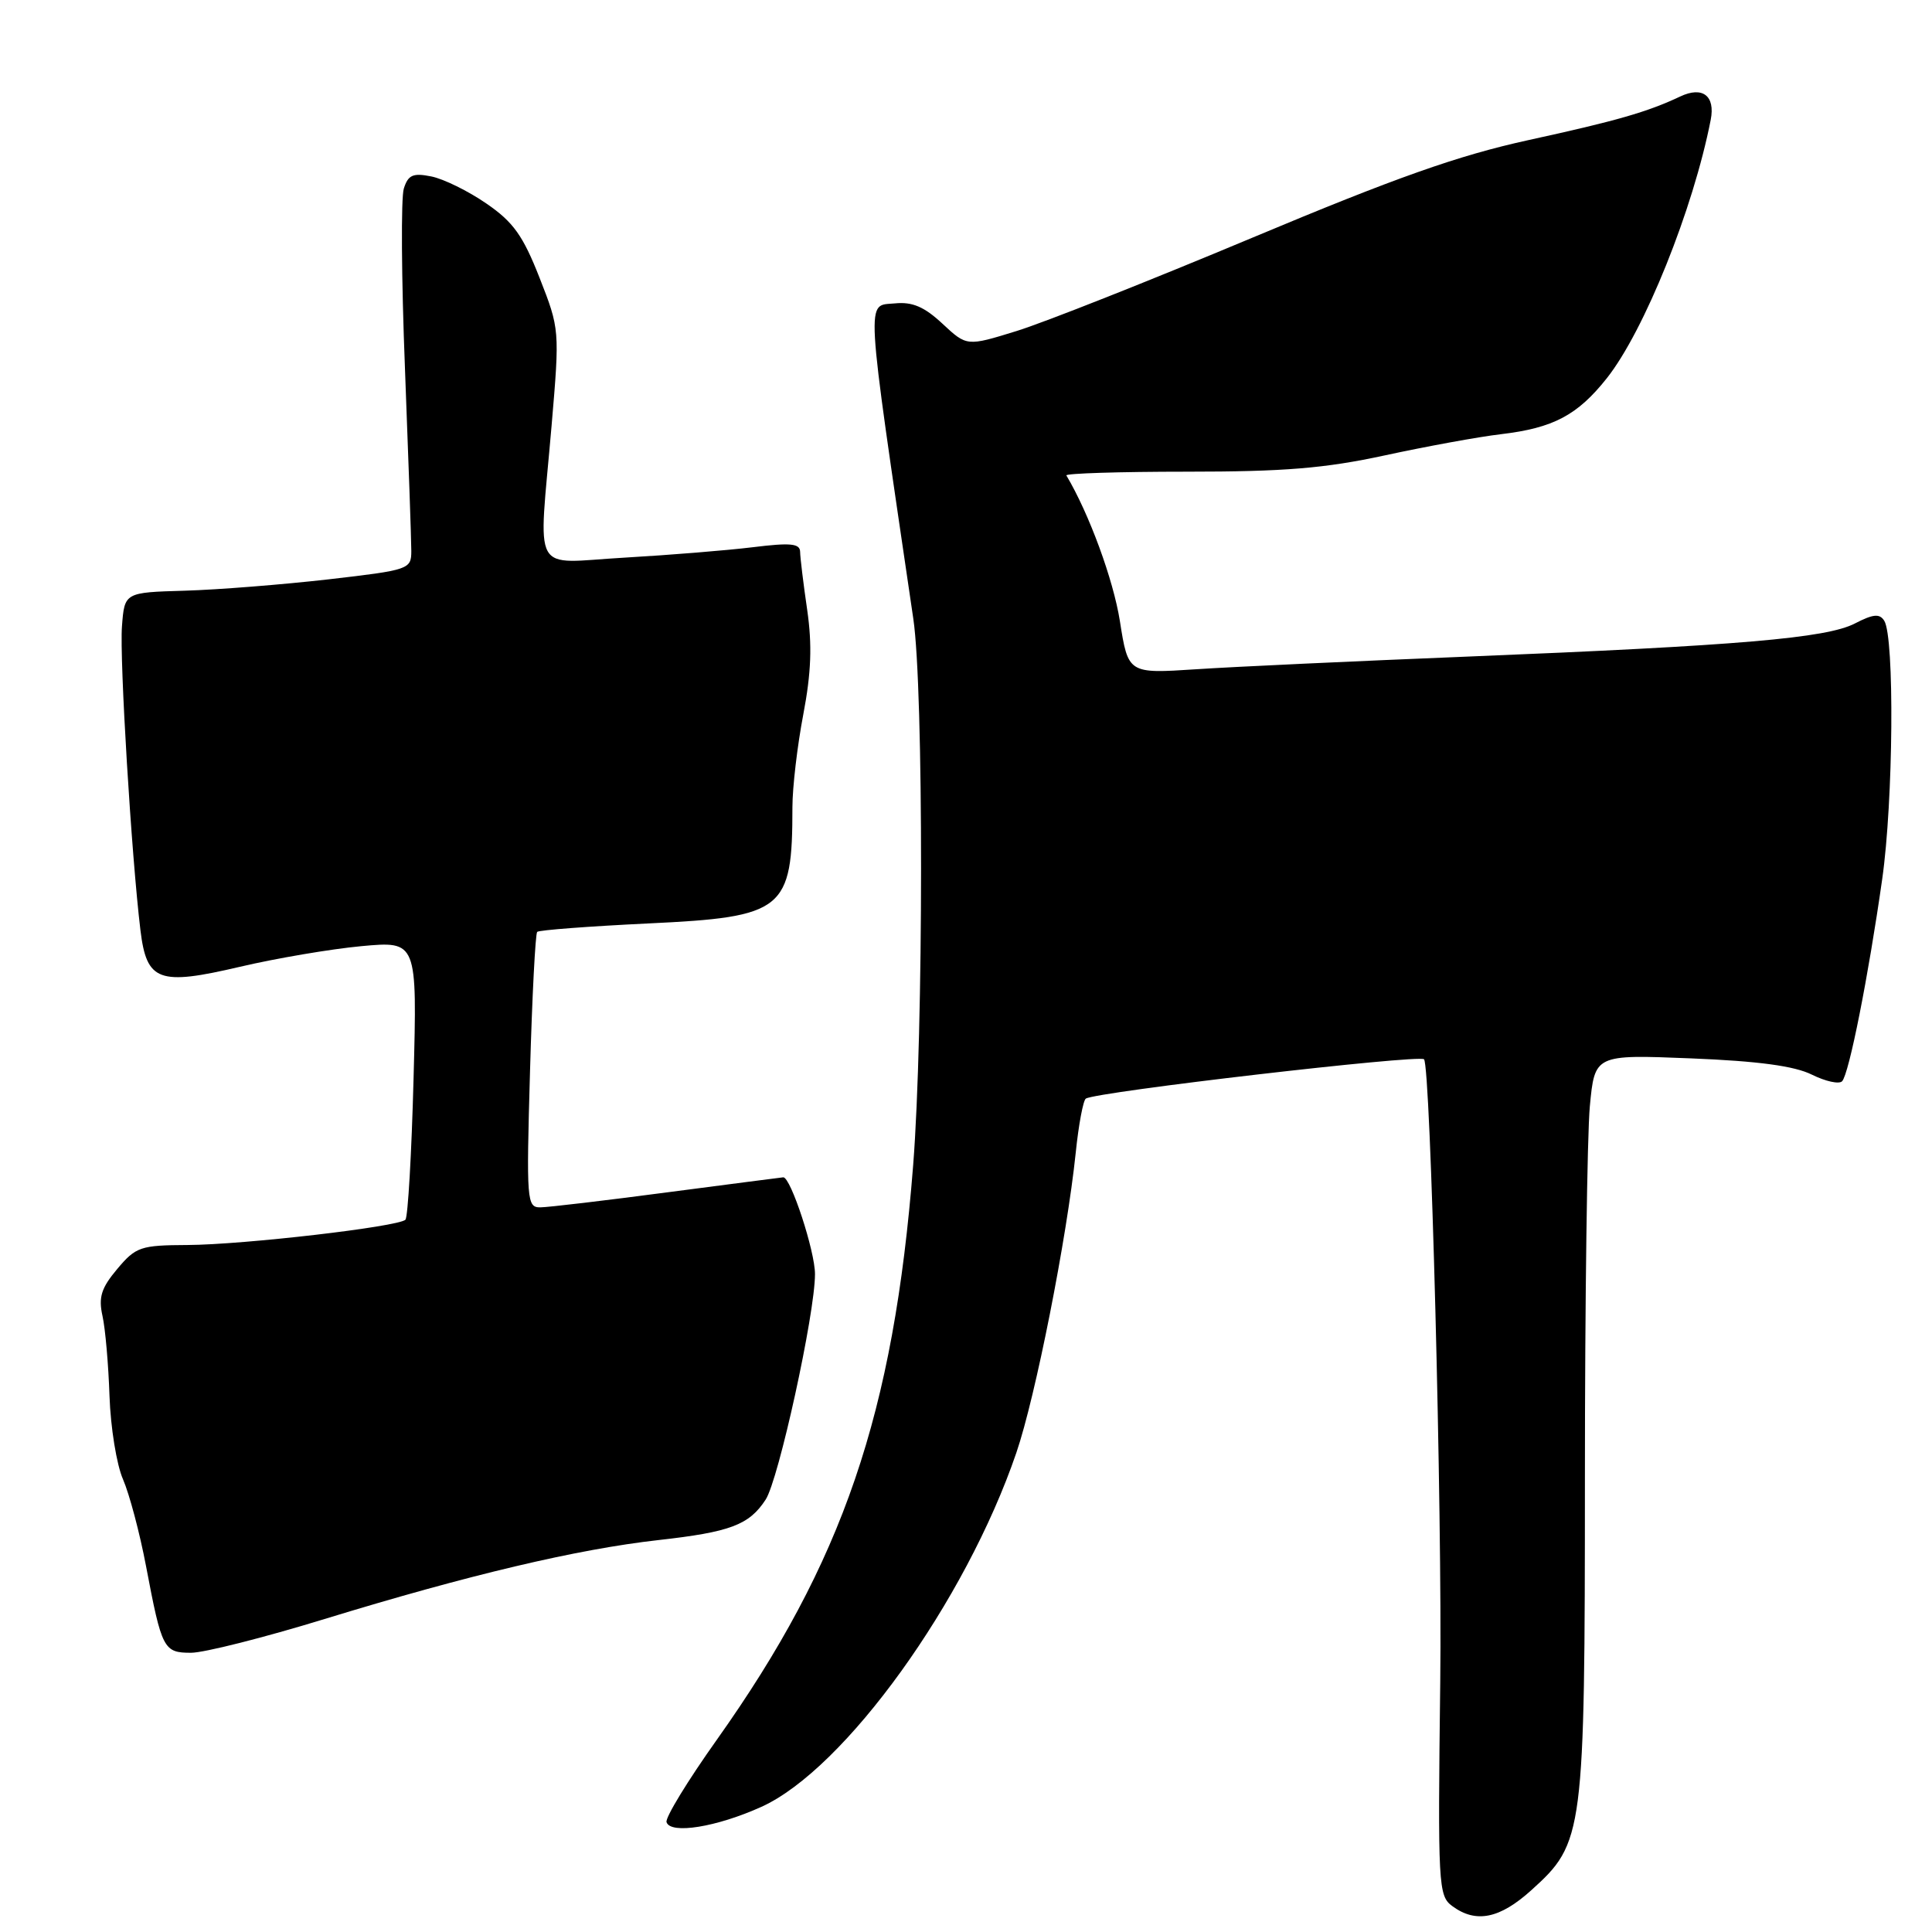 <?xml version="1.0" encoding="UTF-8" standalone="no"?>
<!DOCTYPE svg PUBLIC "-//W3C//DTD SVG 1.1//EN" "http://www.w3.org/Graphics/SVG/1.1/DTD/svg11.dtd" >
<svg xmlns="http://www.w3.org/2000/svg" xmlns:xlink="http://www.w3.org/1999/xlink" version="1.1" viewBox="0 0 256 256">
 <g >
 <path fill="currentColor"
d=" M 202.92 250.45 C 209.87 244.18 210.00 243.16 210.01 195.57 C 210.01 172.43 210.31 150.40 210.66 146.61 C 211.31 139.73 211.31 139.73 224.06 140.24 C 233.00 140.60 237.79 141.25 240.09 142.40 C 241.89 143.29 243.69 143.69 244.09 143.27 C 245.01 142.29 247.56 129.44 249.40 116.50 C 250.88 106.14 251.05 84.44 249.67 82.25 C 249.06 81.28 248.21 81.36 245.79 82.61 C 242.03 84.56 230.42 85.55 194.50 87.00 C 179.65 87.60 163.45 88.35 158.49 88.68 C 149.49 89.27 149.49 89.27 148.39 82.29 C 147.52 76.80 144.31 68.05 141.30 63.00 C 141.13 62.73 148.31 62.50 157.25 62.50 C 170.16 62.50 175.55 62.06 183.50 60.34 C 189.00 59.15 195.93 57.88 198.91 57.53 C 205.83 56.71 209.03 55.01 212.91 50.12 C 217.89 43.83 224.37 27.69 226.68 15.87 C 227.30 12.69 225.60 11.39 222.65 12.78 C 218.29 14.84 214.23 16.01 202.50 18.57 C 193.20 20.61 184.97 23.52 165.91 31.51 C 152.38 37.18 138.34 42.74 134.71 43.86 C 128.11 45.90 128.11 45.90 124.89 42.90 C 122.49 40.66 120.90 39.97 118.59 40.20 C 114.72 40.58 114.58 38.18 121.02 82.00 C 122.40 91.34 122.38 136.79 121.00 154.38 C 118.41 187.37 111.70 206.98 94.98 230.53 C 91.12 235.96 88.12 240.87 88.32 241.45 C 88.86 243.08 94.95 242.10 100.88 239.42 C 111.92 234.44 127.95 212.18 134.67 192.50 C 137.21 185.09 141.36 164.07 142.54 152.74 C 142.92 149.02 143.53 145.79 143.88 145.57 C 145.35 144.66 187.99 139.71 188.69 140.36 C 189.56 141.19 191.11 200.42 190.84 222.82 C 190.51 249.91 190.58 251.21 192.44 252.57 C 195.57 254.88 198.73 254.24 202.92 250.45 Z  M 43.00 214.53 C 62.09 208.68 76.47 205.28 87.23 204.07 C 96.77 203.00 99.26 202.07 101.45 198.71 C 103.17 196.09 107.99 174.09 107.99 168.83 C 108.00 165.81 104.78 155.99 103.79 156.00 C 103.63 156.01 96.75 156.90 88.50 157.98 C 80.25 159.07 72.65 159.97 71.61 159.98 C 69.80 160.00 69.74 159.18 70.23 141.96 C 70.51 132.04 70.94 123.72 71.18 123.48 C 71.42 123.24 78.05 122.74 85.92 122.36 C 103.91 121.51 105.00 120.62 105.00 106.96 C 105.00 104.33 105.65 98.80 106.44 94.67 C 107.49 89.16 107.63 85.48 106.96 80.83 C 106.45 77.35 106.03 73.88 106.02 73.12 C 106.00 72.01 104.76 71.89 99.75 72.51 C 96.31 72.93 88.66 73.55 82.75 73.89 C 70.20 74.60 71.35 76.69 73.09 56.38 C 74.17 43.72 74.16 43.60 71.49 36.80 C 69.30 31.22 68.01 29.41 64.45 26.97 C 62.06 25.32 58.77 23.70 57.15 23.38 C 54.72 22.89 54.08 23.18 53.51 24.98 C 53.12 26.19 53.19 36.92 53.66 48.84 C 54.12 60.75 54.50 71.62 54.50 73.00 C 54.50 75.44 54.23 75.53 43.50 76.77 C 37.45 77.46 28.90 78.14 24.50 78.27 C 16.50 78.50 16.50 78.50 16.16 83.00 C 15.83 87.34 17.42 113.45 18.61 123.27 C 19.44 130.05 21.02 130.63 31.81 128.10 C 36.59 126.98 43.82 125.75 47.89 125.37 C 55.28 124.69 55.28 124.69 54.80 142.85 C 54.54 152.84 54.05 161.28 53.72 161.62 C 52.78 162.55 32.30 164.93 24.84 164.97 C 18.62 165.00 18.00 165.21 15.54 168.14 C 13.42 170.66 13.03 171.88 13.58 174.37 C 13.96 176.07 14.37 180.85 14.51 184.98 C 14.65 189.12 15.45 194.09 16.30 196.02 C 17.14 197.96 18.52 203.13 19.35 207.52 C 21.44 218.54 21.68 219.00 25.32 219.00 C 27.03 219.00 34.99 216.99 43.00 214.53 Z "/>
</g>
</svg>